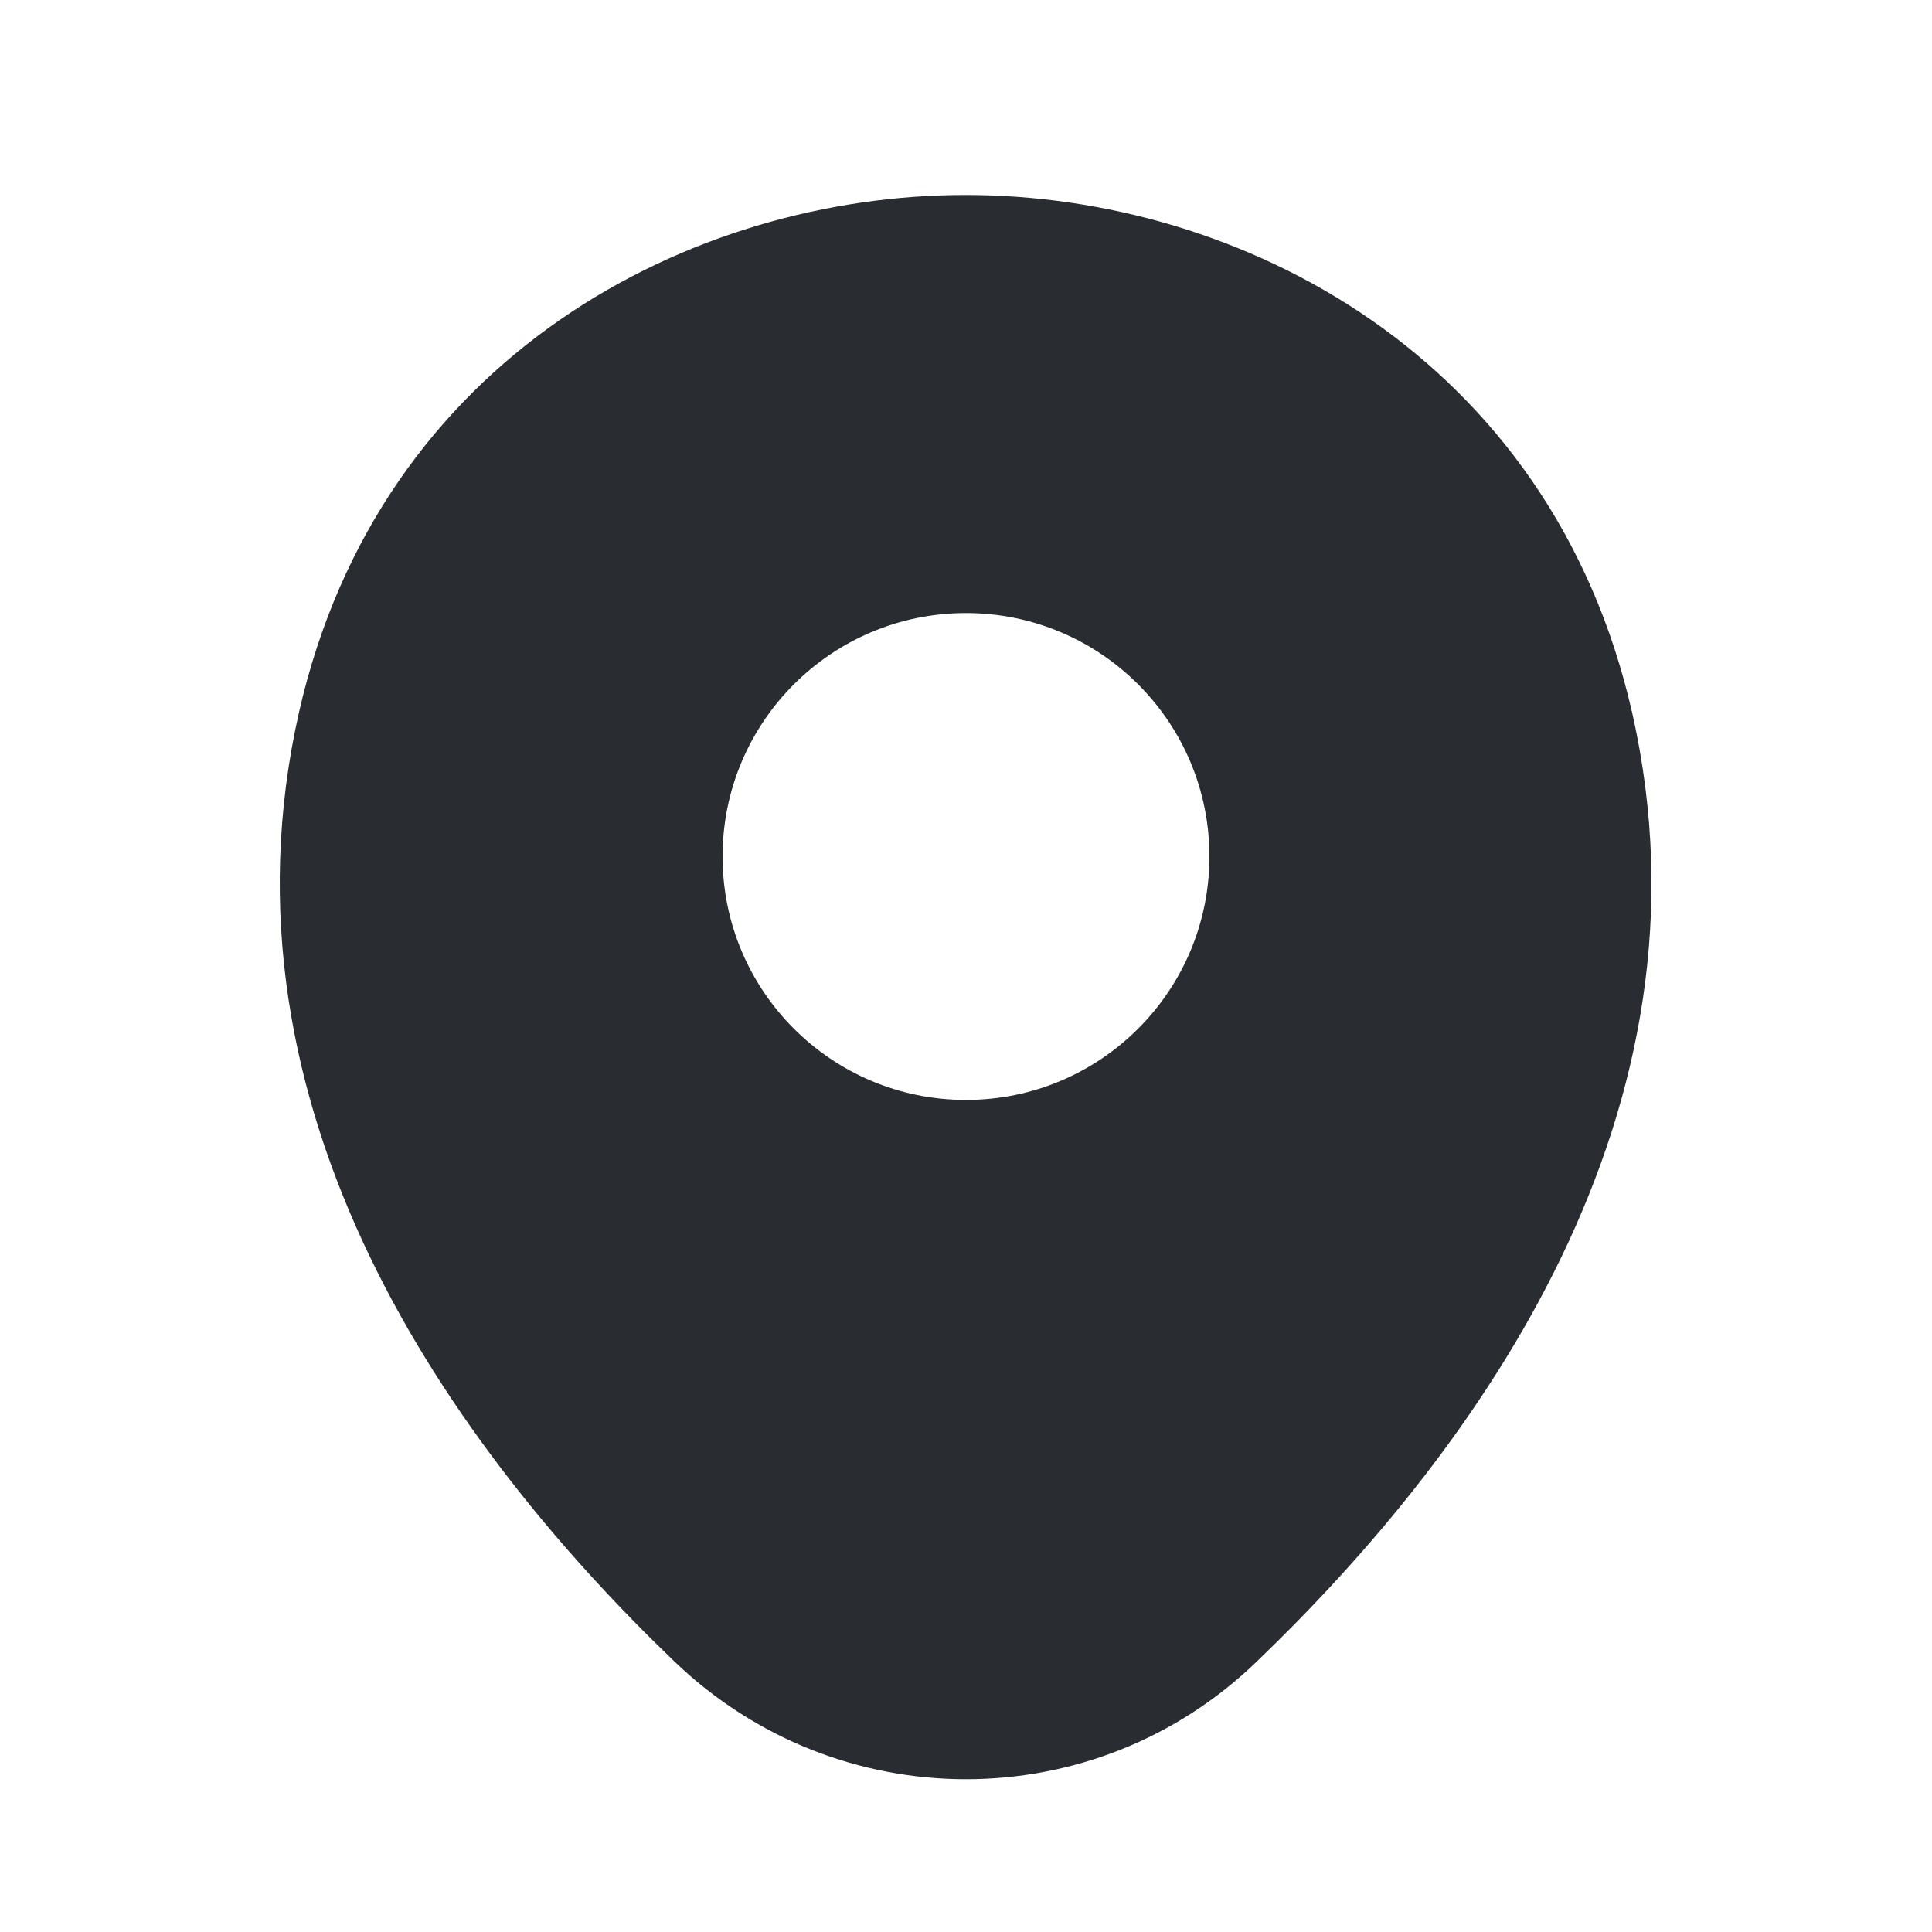 <svg width="25" height="25" viewBox="0 0 25 25" fill="none" xmlns="http://www.w3.org/2000/svg">
<path d="M21.12 9.223C20.07 4.603 16.04 2.523 12.5 2.523C12.5 2.523 12.5 2.523 12.49 2.523C8.96 2.523 4.92 4.593 3.87 9.213C2.7 14.373 5.86 18.743 8.72 21.493C9.78 22.513 11.14 23.023 12.5 23.023C13.86 23.023 15.22 22.513 16.27 21.493C19.13 18.743 22.29 14.383 21.12 9.223ZM12.5 14.233C10.76 14.233 9.35 12.823 9.35 11.083C9.35 9.343 10.76 7.933 12.5 7.933C14.24 7.933 15.65 9.343 15.65 11.083C15.65 12.823 14.24 14.233 12.5 14.233Z" fill="#292D32"/>
</svg>
